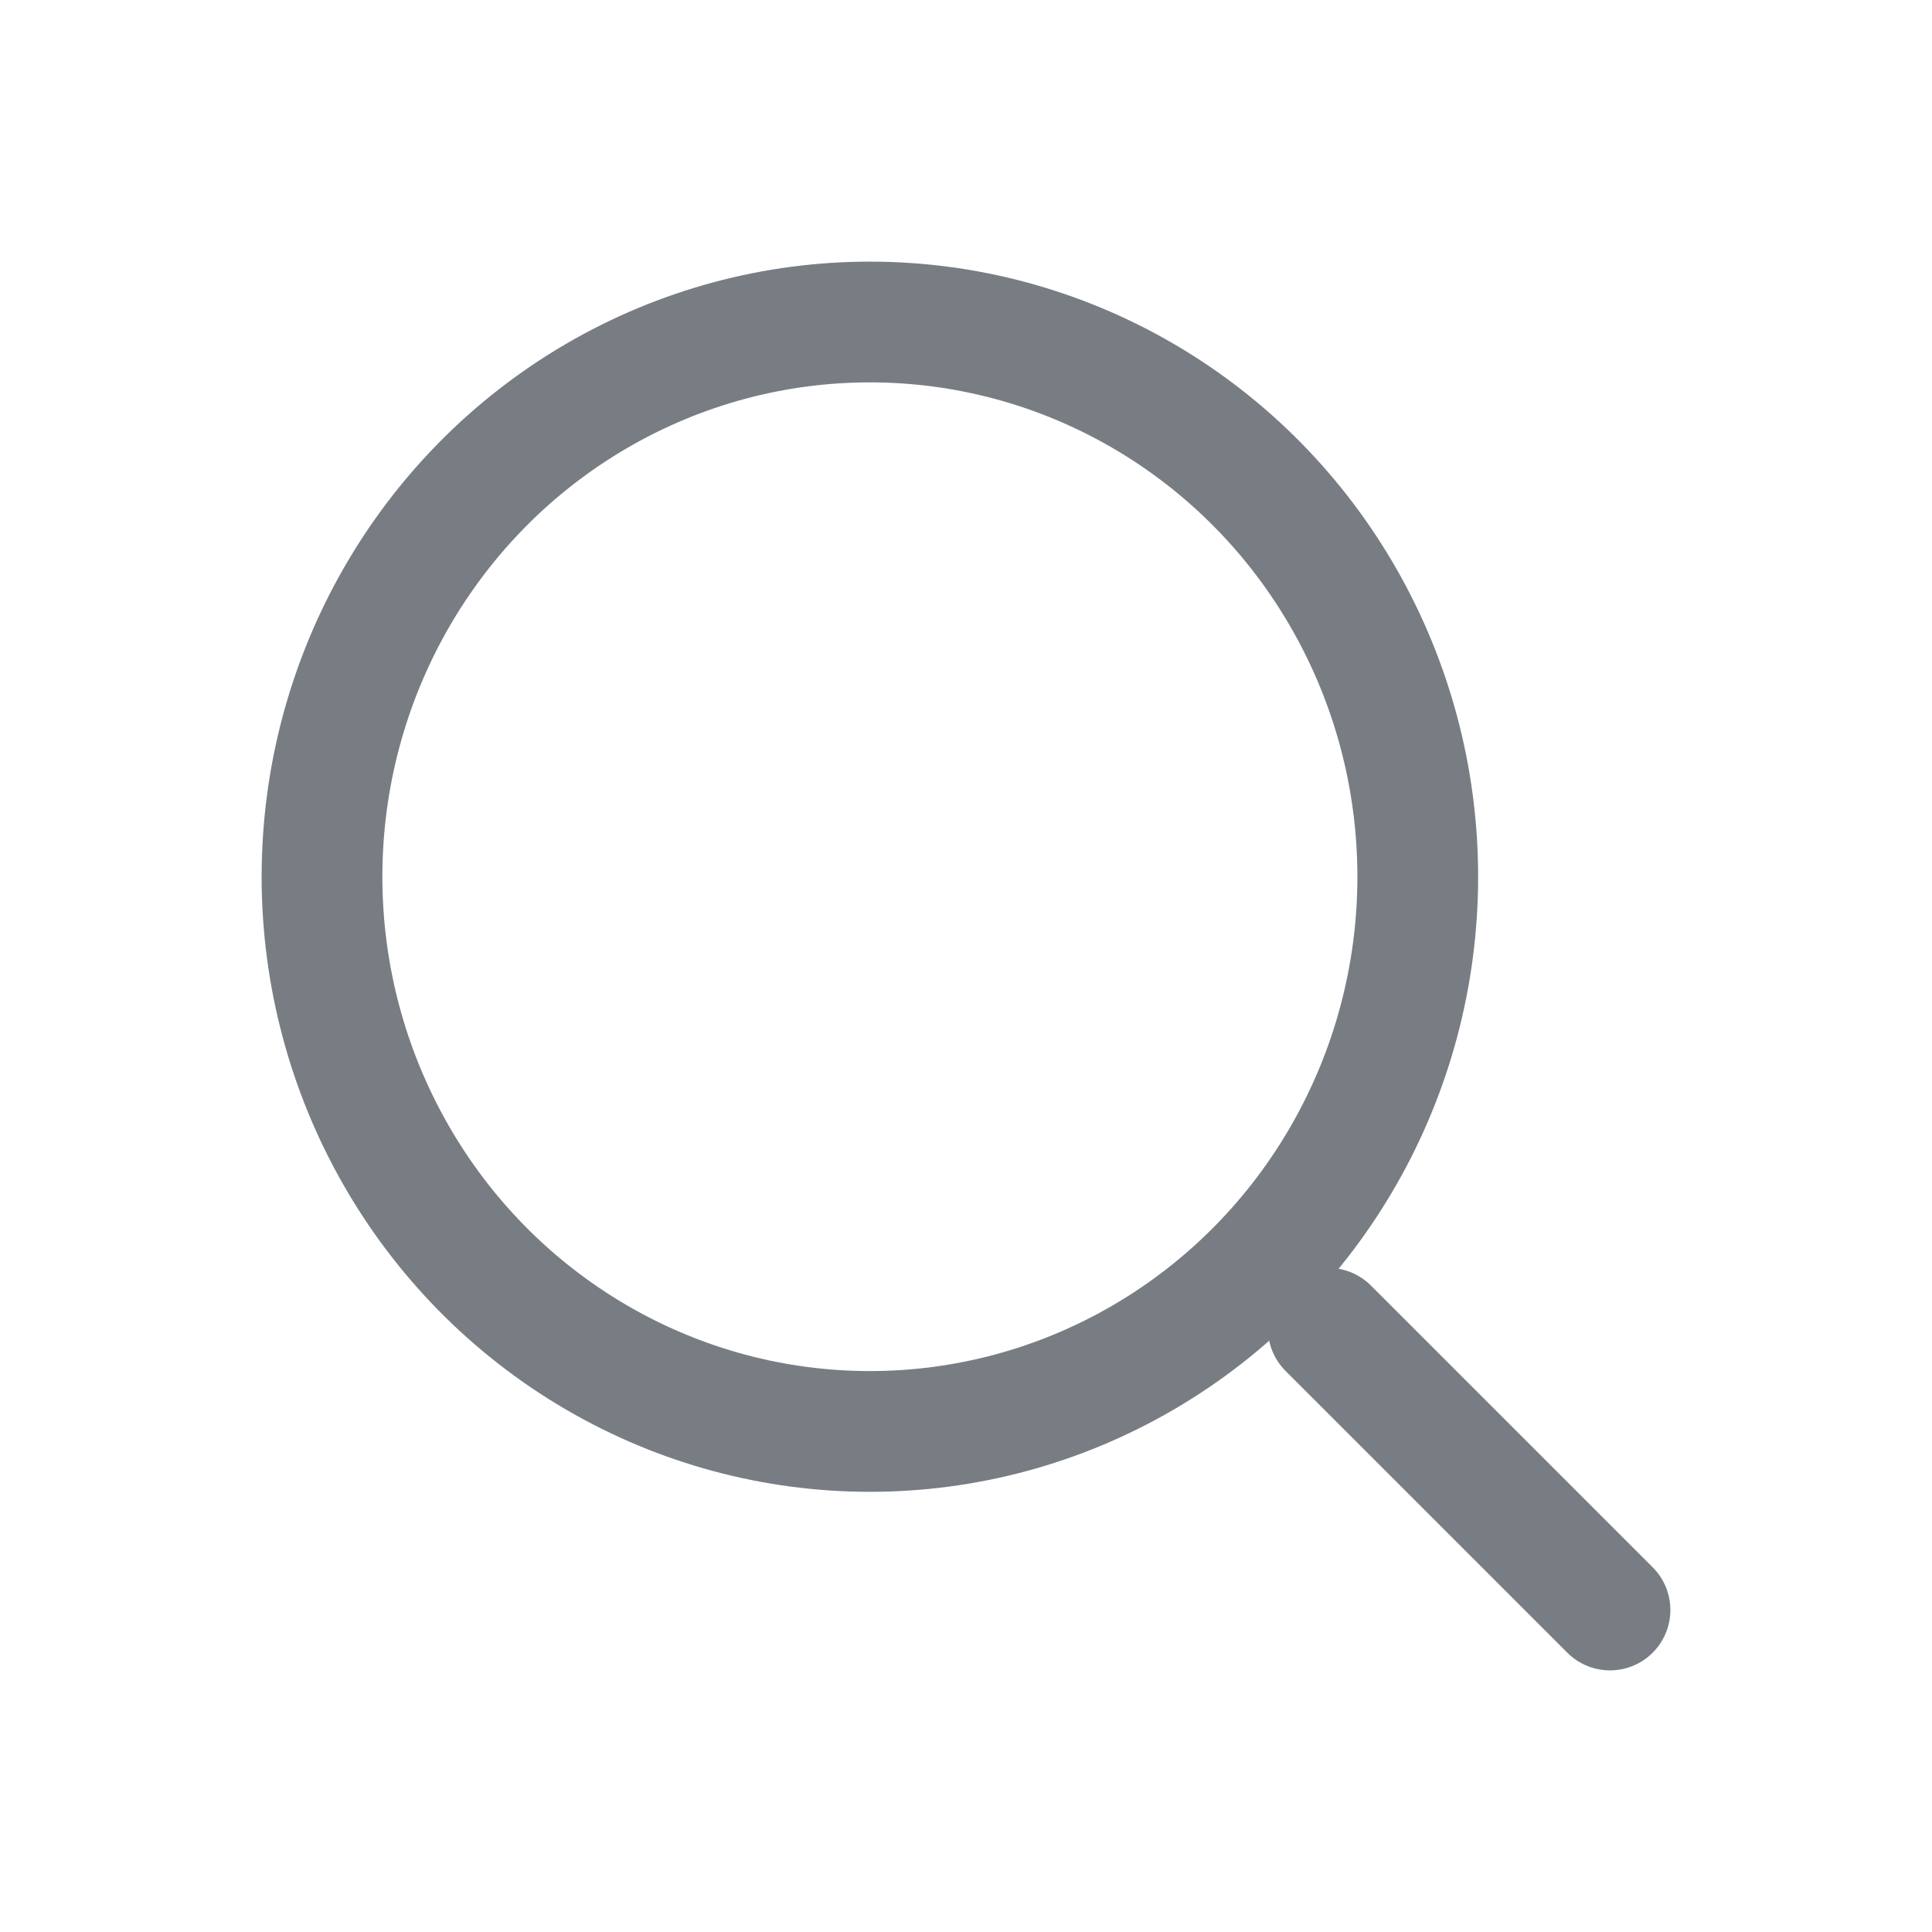 <svg xmlns='http://www.w3.org/2000/svg' width='24' height='24' viewBox='0 0 24 24'><g id='검색' transform='translate(1621 92)'><g id='그룹_359' data-name='그룹 359'><ellipse id='타원_3' data-name='타원 3' cx='6.806' cy='6.891' rx='6.806' ry='6.891' transform='translate(-1617 -88)' fill='none' stroke='#787d84' stroke-linecap='round' stroke-miterlimit='10' stroke-width='1.5'/><line id='선_1' data-name='선 1' x1='3.5' y1='3.5' transform='translate(-1604.5 -75.5)' fill='none' stroke='#787d84' stroke-linecap='round' stroke-miterlimit='10' stroke-width='1.5'/></g><rect id='사각형_648' data-name='사각형 648' width='24' height='24' transform='translate(-1621 -92)' fill='none'/></g></svg>
